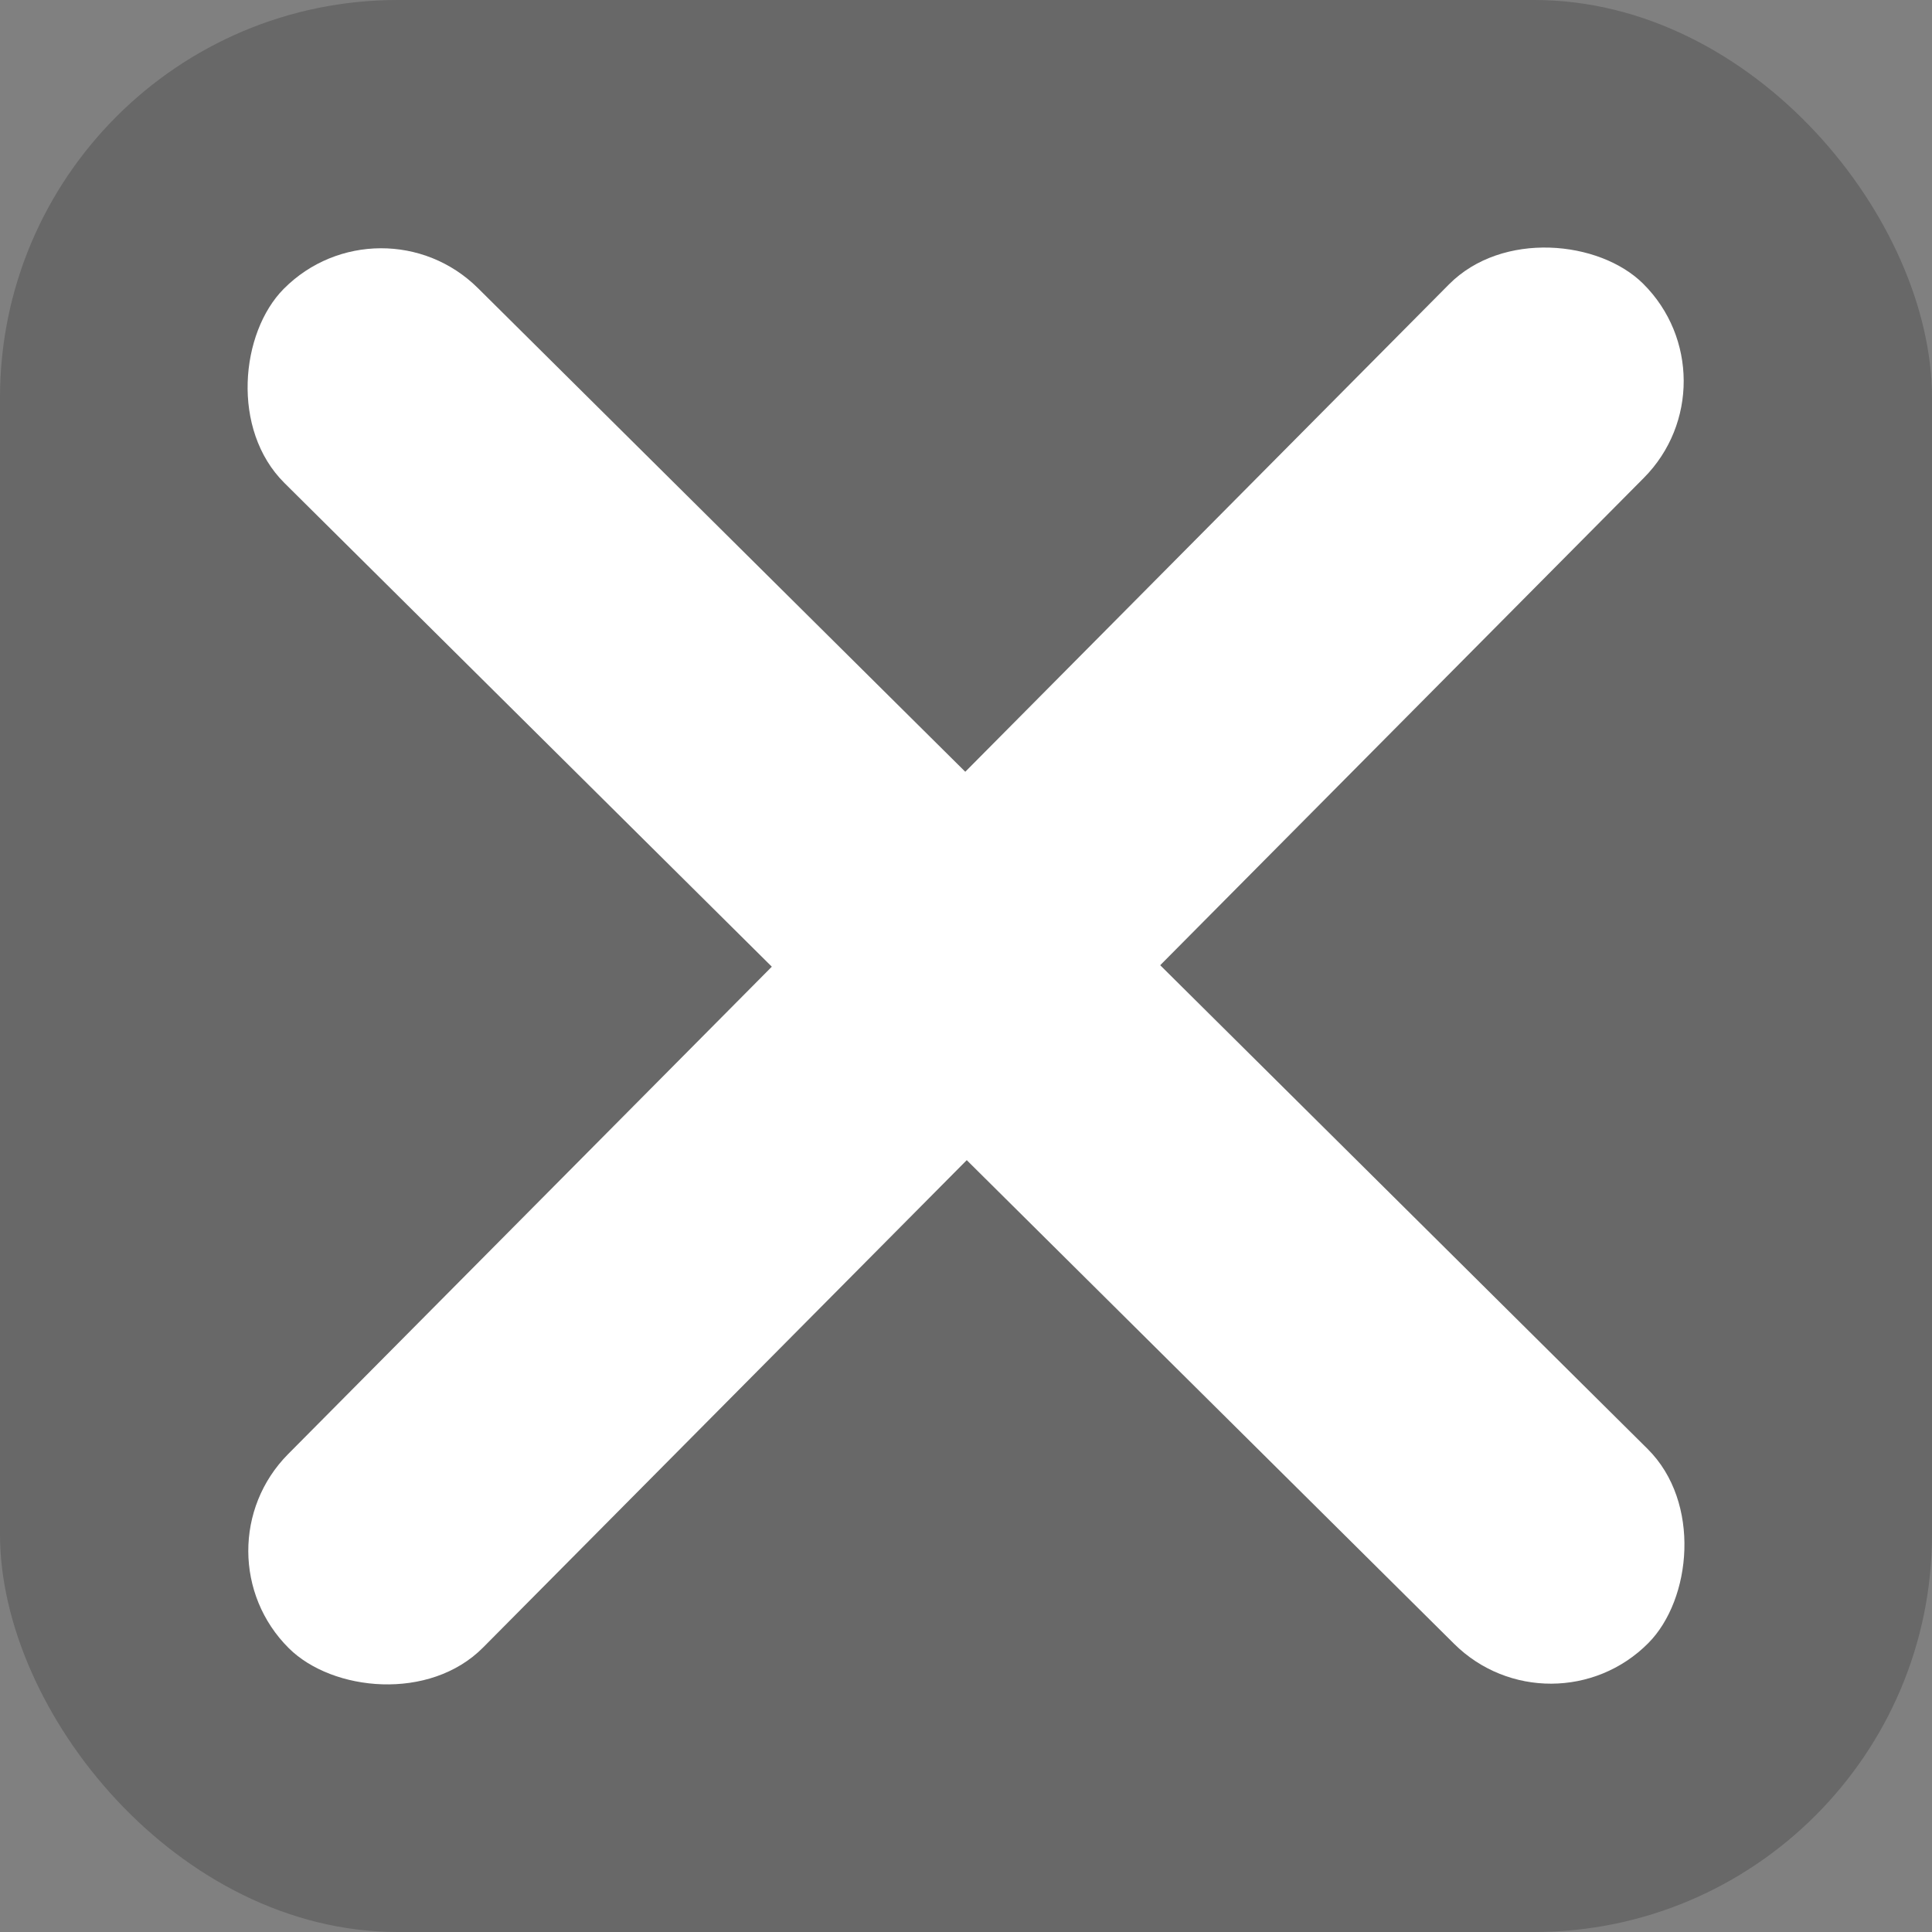 <?xml version="1.0" encoding="UTF-8" standalone="no"?>
<!-- Created with Inkscape (http://www.inkscape.org/) -->

<svg
   xmlns:dc="http://purl.org/dc/elements/1.1/"
   xmlns:cc="http://creativecommons.org/ns#"
   xmlns:rdf="http://www.w3.org/1999/02/22-rdf-syntax-ns#"
   xmlns:svg="http://www.w3.org/2000/svg"
   xmlns="http://www.w3.org/2000/svg"
   xmlns:sodipodi="http://sodipodi.sourceforge.net/DTD/sodipodi-0.dtd"
   xmlns:inkscape="http://www.inkscape.org/namespaces/inkscape"
   width="47.451mm"
   height="47.451mm"
   viewBox="0 0 47.451 47.451"
   version="1.1"
   id="svg8"
   inkscape:version="0.92.5 (2060ec1f9f, 2020-04-08)"
   sodipodi:docname="drawing.svg">
  <rect x="0" y="0" width="47.451" height="47.451" fill="#808080" stroke="none"/>
  <defs
     id="defs2" />
  <sodipodi:namedview
     id="base"
     pagecolor="#ffffff"
     bordercolor="#666666"
     borderopacity="1.0"
     inkscape:pageopacity="0.0"
     inkscape:pageshadow="2"
     inkscape:zoom="1.1375"
     inkscape:cx="212.30769"
     inkscape:cy="-7.0329802"
     inkscape:document-units="mm"
     inkscape:current-layer="layer1"
     showgrid="false"
     inkscape:snap-bbox="true"
     inkscape:snap-bbox-midpoints="true"
     fit-margin-top="0"
     fit-margin-left="0"
     fit-margin-right="0"
     fit-margin-bottom="0"
     inkscape:window-width="1848"
     inkscape:window-height="1016"
     inkscape:window-x="72"
     inkscape:window-y="27"
     inkscape:window-maximized="1" />
  <g
     inkscape:label="Layer 1"
     inkscape:groupmode="layer"
     id="layer1"
     transform="translate(-31.401,-77.658)">
    <rect
       style="opacity:0.308;fill:#333333;fill-opacity:1;fill-rule:nonzero;stroke:none;stroke-width:0.794;stroke-miterlimit:4;stroke-dasharray:none;stroke-dashoffset:0;stroke-opacity:1"
       id="rect10"
       width="47.451"
       height="47.451"
       x="31.401"
       y="77.658"
       ry="9.769" />
    <rect
       style="opacity:1;fill:#ffffff;fill-opacity:1;fill-rule:nonzero;stroke:none;stroke-width:0.794;stroke-miterlimit:4;stroke-dasharray:none;stroke-dashoffset:0;stroke-opacity:1"
       id="rect12"
       width="47.218"
       height="6.745"
       x="86.935"
       y="29.756"
       ry="3.373"
       transform="rotate(44.782)" />
    <rect
       style="opacity:1;fill:#ffffff;fill-opacity:1;fill-rule:nonzero;stroke:none;stroke-width:0.794;stroke-miterlimit:4;stroke-dasharray:none;stroke-dashoffset:0;stroke-opacity:1"
       id="rect12-3"
       width="47.218"
       height="6.745"
       x="9.52"
       y="-113.916"
       ry="3.373"
       transform="rotate(134.782)" />
  </g>
</svg>
